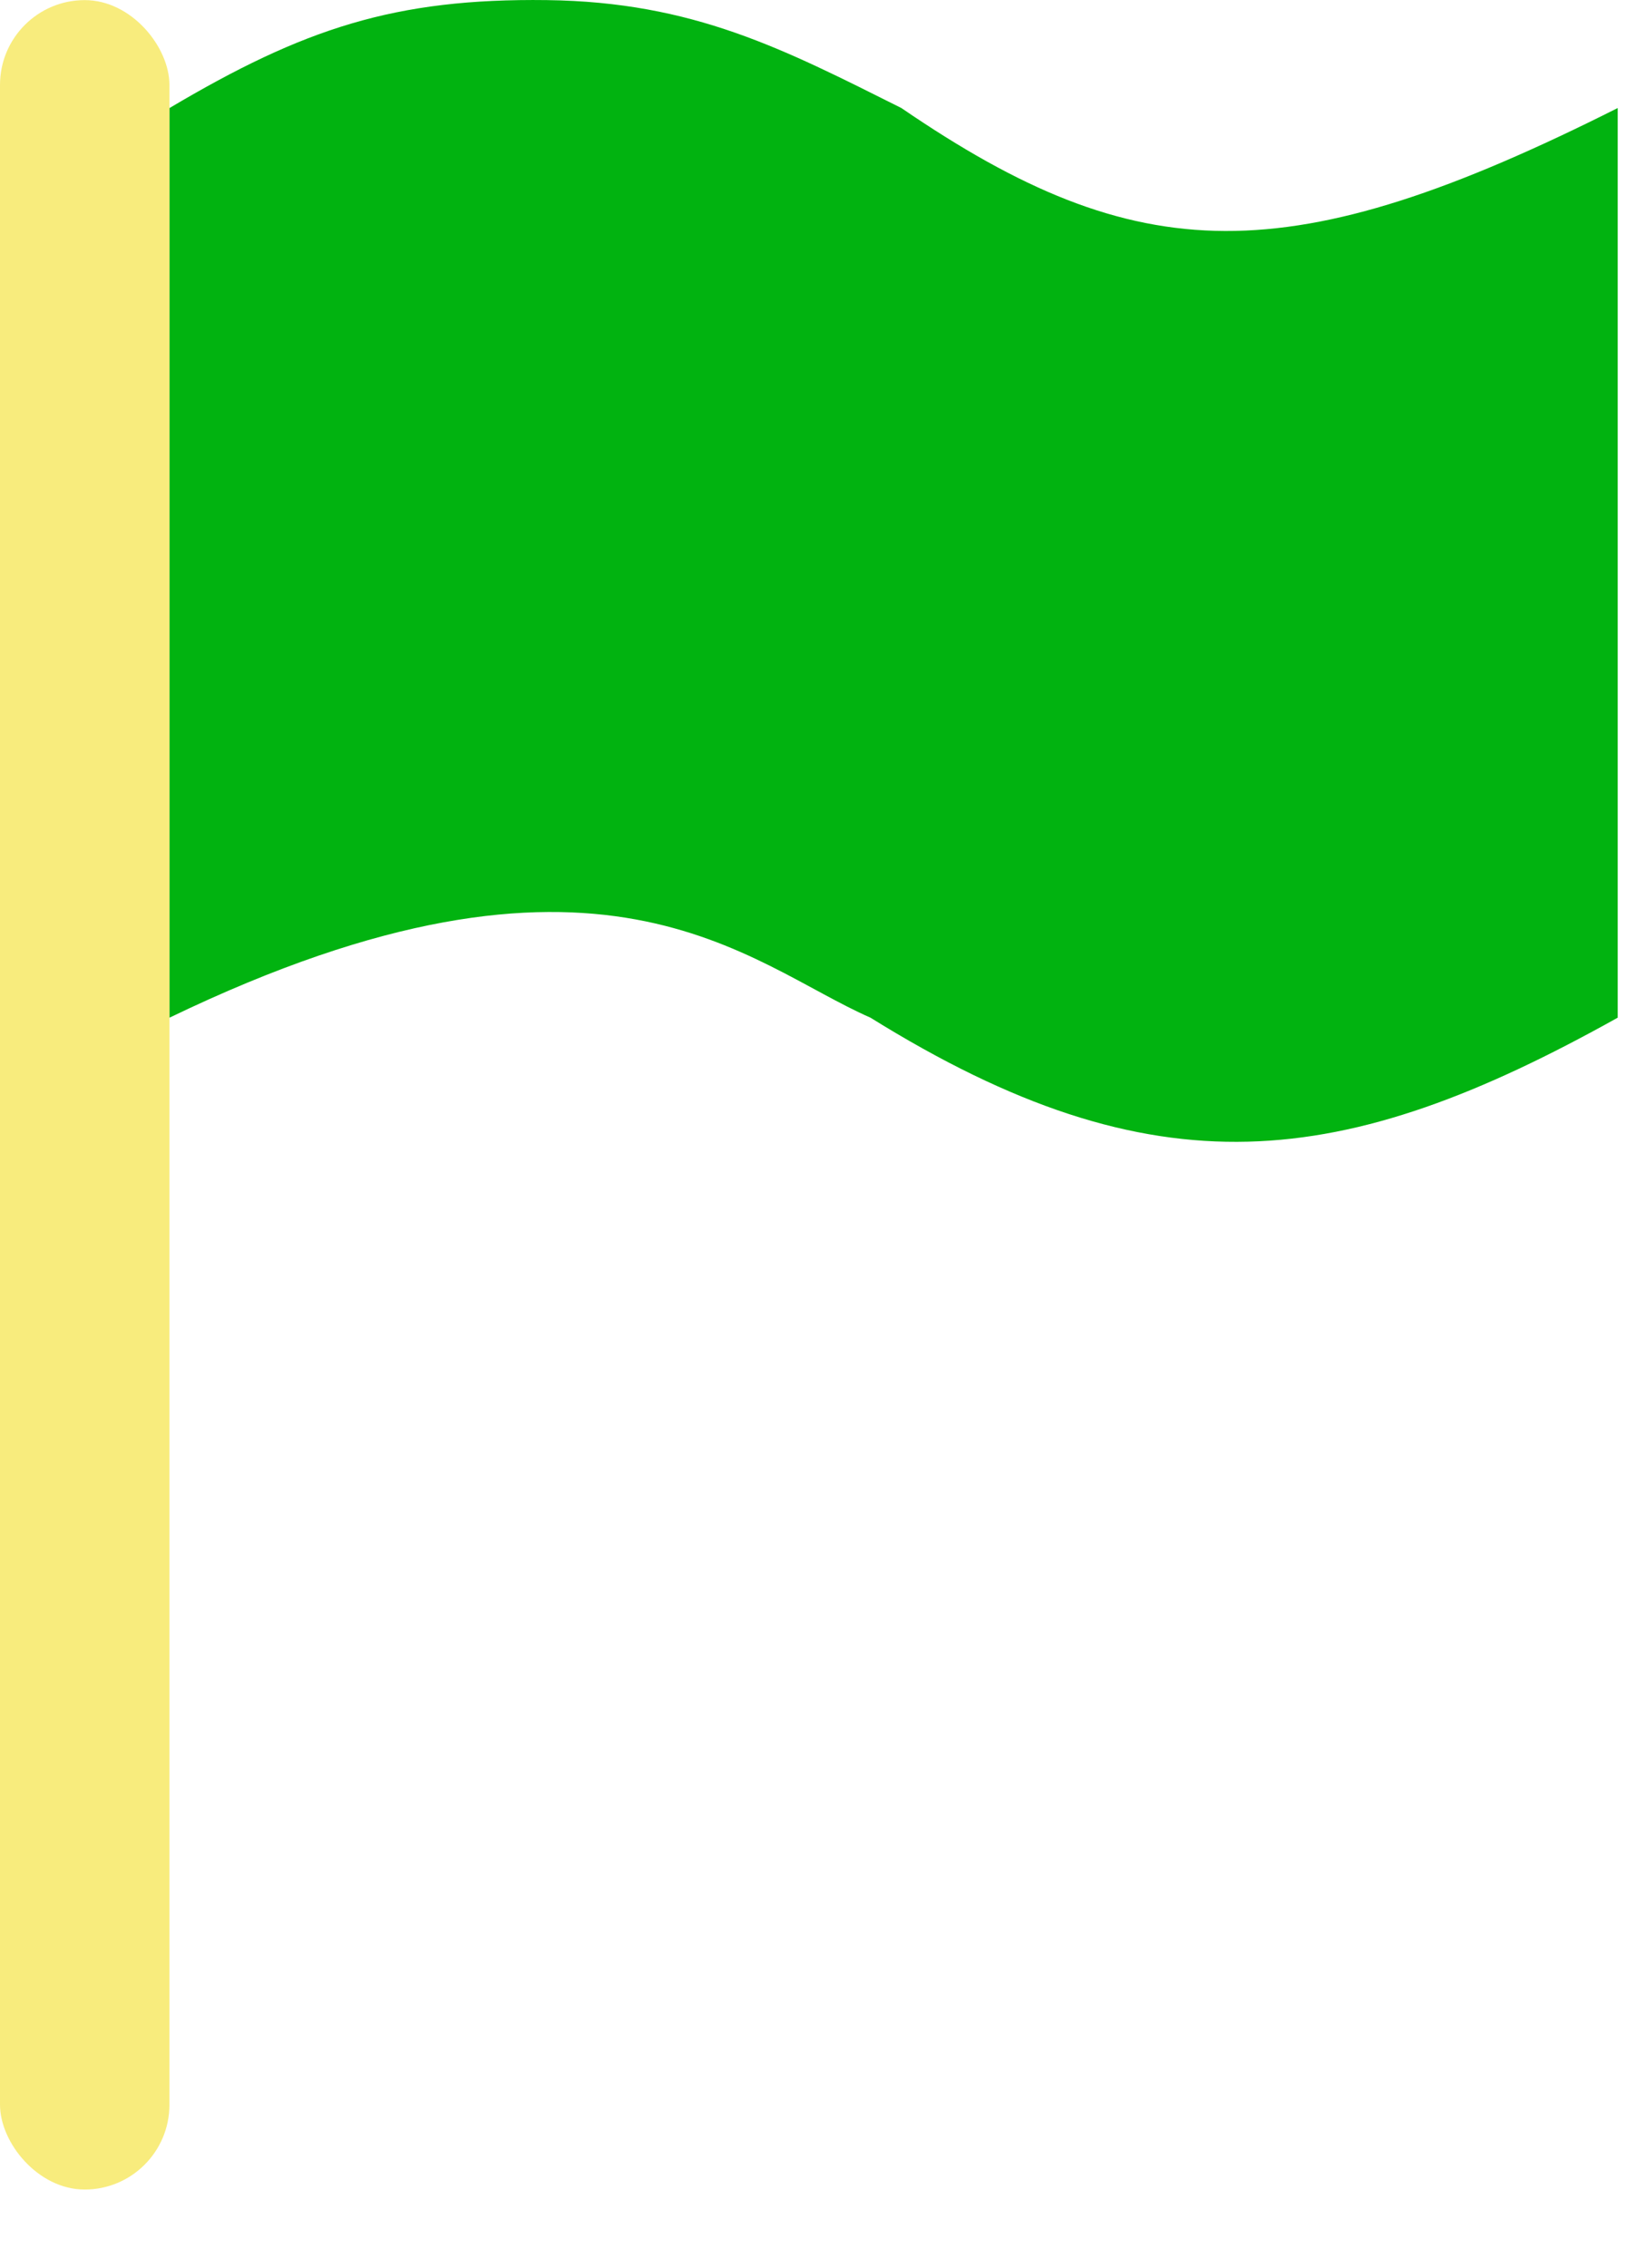 <svg width="16" height="22" viewBox="0 0 16 22" fill="none" xmlns="http://www.w3.org/2000/svg">
<rect y="0.001" width="1.645" height="21.241" rx="0.823" fill="#F8EC7D"/>
<path d="M1.646 1.048C2.946 0.277 3.833 -0.018 5.31 0.001C6.733 0.019 7.607 0.476 8.751 1.048C11.055 2.623 12.511 2.654 15.706 1.048V9.873C13.039 11.361 11.219 11.593 8.451 9.873C7.255 9.35 5.834 7.854 1.646 9.873V1.048Z" fill="#01B310"/>
</svg>
